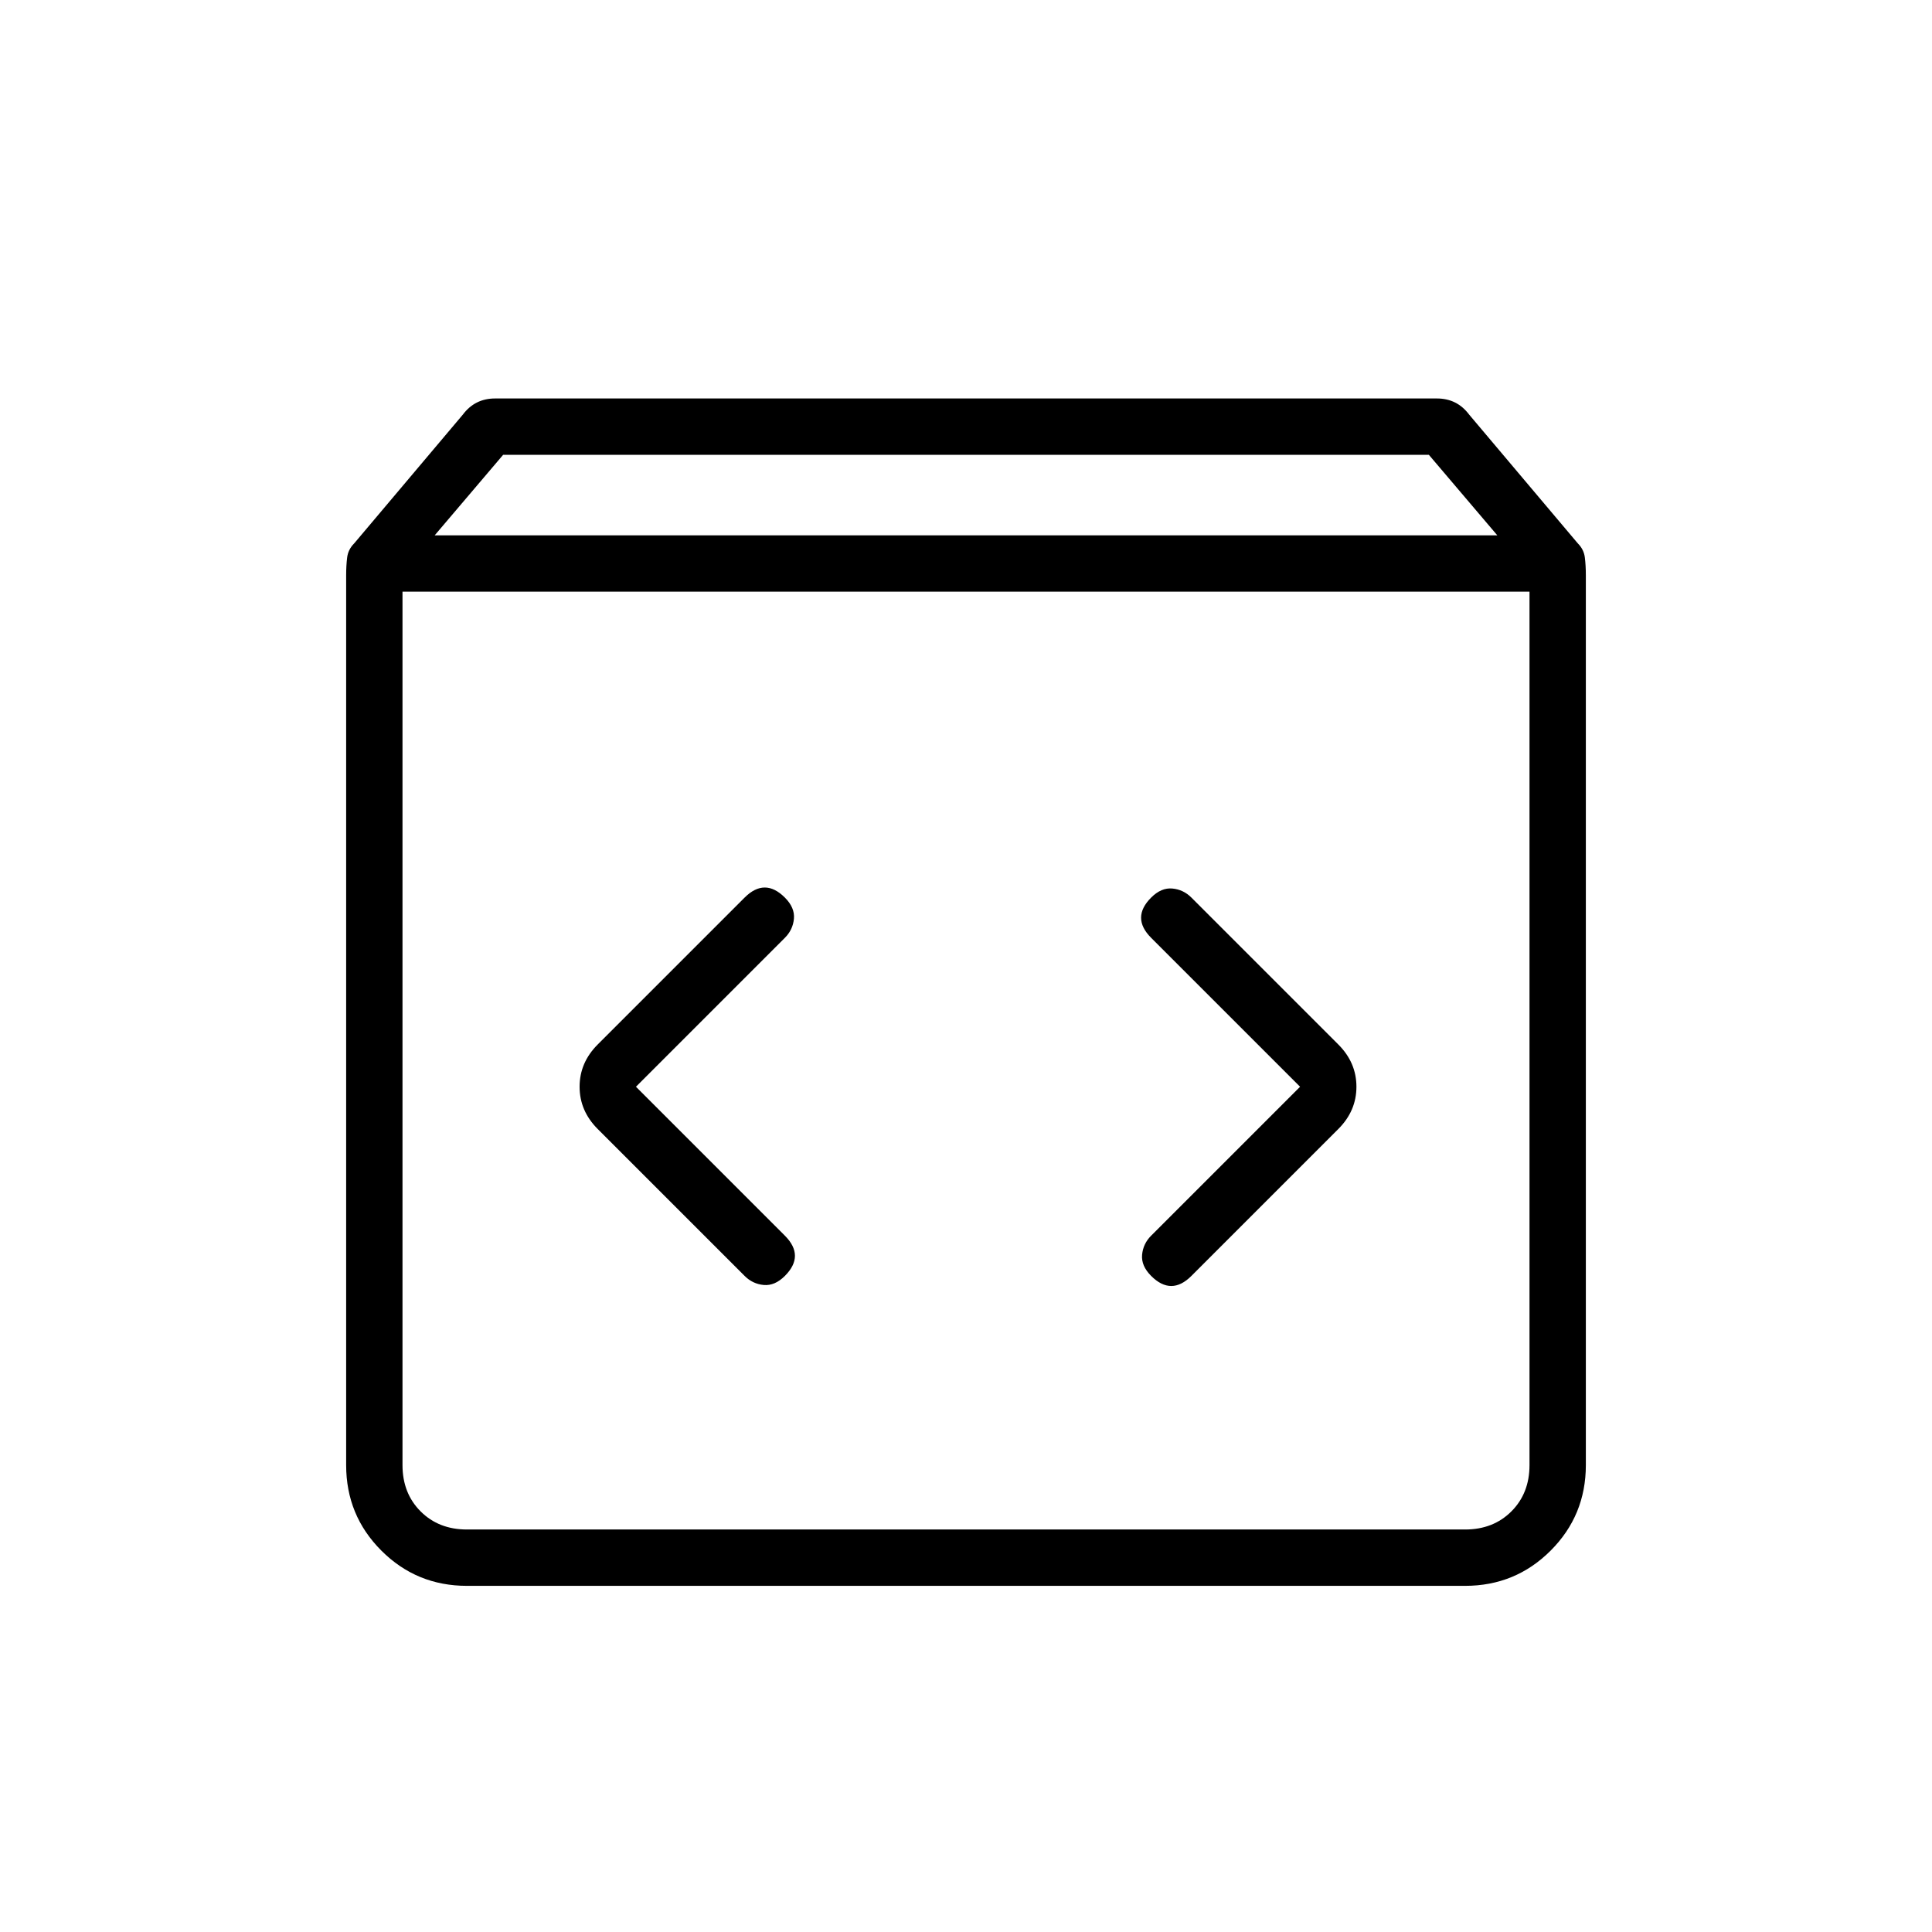 <svg xmlns="http://www.w3.org/2000/svg" height="24" viewBox="0 -960 960 960" width="24"><path d="M232-172q-25 0-42.5-17.5T172-232v-442q0-5 .5-9t3.5-7l54-64q3-4 7-6t9-2h468q5 0 9 2t7 6l54 64q3 3 3.5 7t.5 9v442q0 25-17.5 42.5T728-172H232Zm-16-522h528l-34-40H250l-34 40Zm16 494h496q14 0 23-9t9-23v-434H200v434q0 14 9 23t23 9Zm414-220-74 74q-4 4-4.5 9.5T572-326q5 5 10 5t10-5l73-73q9-9 9-21t-9-21l-73-73q-4-4-9.5-4.5T572-514q-5 5-5 10t5 10l74 74Zm-330 0 74-74q4-4 4.5-9.5T390-514q-5-5-10-5t-10 5l-73 73q-9 9-9 21t9 21l73 73q4 4 9.5 4.5T390-326q5-5 5-10t-5-10l-74-74ZM200-200v-466 466Z"/></svg>